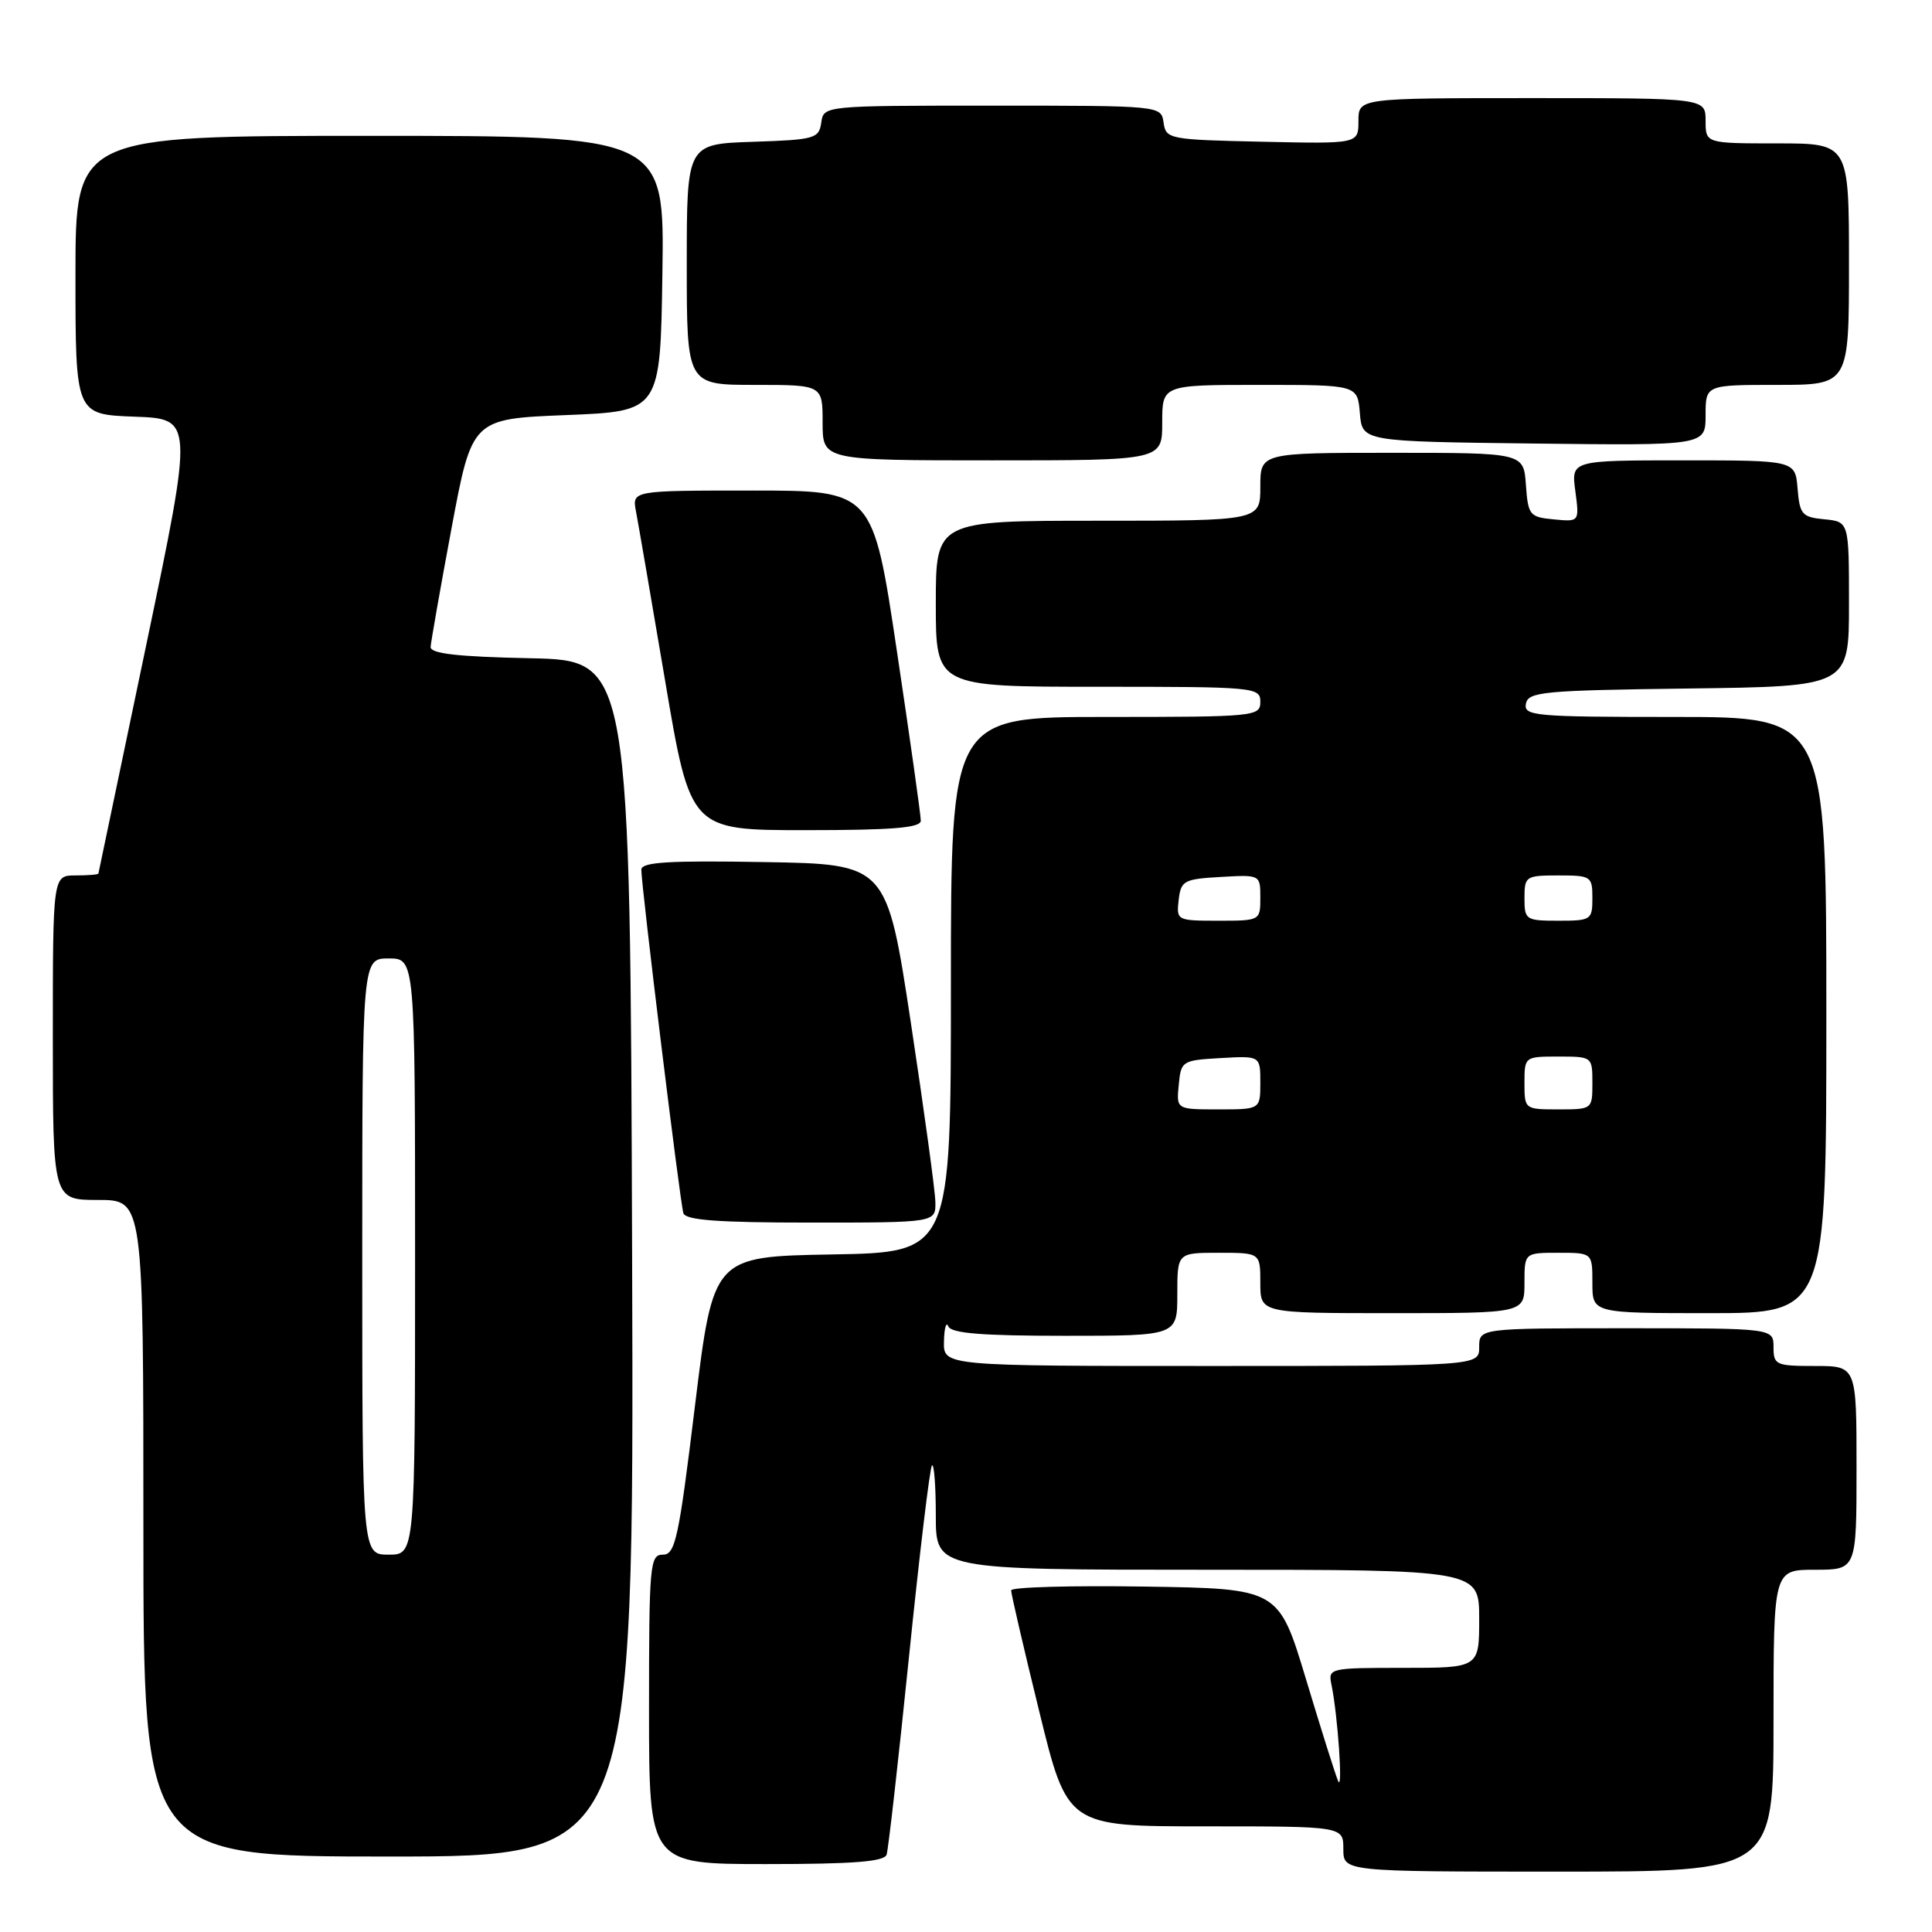 <?xml version="1.0" encoding="UTF-8" standalone="no"?>
<!DOCTYPE svg PUBLIC "-//W3C//DTD SVG 1.1//EN" "http://www.w3.org/Graphics/SVG/1.1/DTD/svg11.dtd" >
<svg xmlns="http://www.w3.org/2000/svg" xmlns:xlink="http://www.w3.org/1999/xlink" version="1.1" viewBox="0 0 256 256">
 <g >
 <path fill="currentColor"
d=" M 235.00 228.00 C 235.00 208.00 235.00 208.00 240.50 208.00 C 246.00 208.00 246.00 208.00 246.00 194.50 C 246.00 181.00 246.00 181.00 240.50 181.00 C 235.30 181.00 235.00 180.86 235.00 178.50 C 235.00 176.00 235.00 176.00 215.50 176.00 C 196.00 176.00 196.00 176.00 196.00 178.50 C 196.00 181.00 196.00 181.00 160.50 181.00 C 125.00 181.00 125.00 181.00 125.08 177.75 C 125.12 175.96 125.38 175.06 125.66 175.75 C 126.03 176.67 130.09 177.00 141.08 177.00 C 156.00 177.00 156.00 177.00 156.00 171.50 C 156.00 166.00 156.00 166.00 161.50 166.00 C 167.00 166.00 167.00 166.00 167.00 170.00 C 167.00 174.00 167.00 174.00 184.50 174.00 C 202.00 174.00 202.00 174.00 202.00 170.00 C 202.00 166.00 202.00 166.00 206.50 166.00 C 211.00 166.00 211.00 166.00 211.00 170.00 C 211.00 174.00 211.00 174.00 226.50 174.00 C 242.00 174.00 242.00 174.00 242.00 134.50 C 242.00 95.00 242.00 95.00 221.93 95.00 C 203.35 95.00 201.88 94.87 202.19 93.25 C 202.50 91.66 204.46 91.48 223.76 91.23 C 245.00 90.96 245.00 90.96 245.00 80.04 C 245.00 69.13 245.00 69.13 241.75 68.81 C 238.78 68.53 238.47 68.17 238.19 64.75 C 237.88 61.00 237.88 61.00 223.03 61.00 C 208.19 61.00 208.19 61.00 208.74 65.07 C 209.28 69.15 209.28 69.15 205.89 68.82 C 202.68 68.52 202.48 68.28 202.19 64.25 C 201.89 60.00 201.89 60.00 184.44 60.00 C 167.00 60.00 167.00 60.00 167.00 64.50 C 167.00 69.00 167.00 69.00 145.50 69.00 C 124.00 69.00 124.00 69.00 124.00 80.00 C 124.00 91.00 124.00 91.00 145.50 91.00 C 166.33 91.00 167.00 91.06 167.00 93.00 C 167.00 94.93 166.33 95.00 146.50 95.00 C 126.00 95.00 126.00 95.00 126.00 130.47 C 126.00 165.95 126.00 165.95 110.25 166.22 C 94.51 166.50 94.51 166.50 92.09 186.25 C 89.94 203.89 89.48 206.00 87.84 206.00 C 86.11 206.00 86.00 207.26 86.00 226.50 C 86.00 247.00 86.00 247.00 101.53 247.00 C 113.07 247.00 117.17 246.68 117.48 245.75 C 117.71 245.06 119.04 233.29 120.44 219.59 C 121.84 205.89 123.21 194.46 123.49 194.18 C 123.77 193.90 124.00 196.89 124.00 200.83 C 124.00 208.00 124.00 208.00 160.00 208.00 C 196.00 208.00 196.00 208.00 196.00 214.50 C 196.00 221.00 196.00 221.00 185.98 221.00 C 176.12 221.00 175.97 221.04 176.43 223.25 C 177.26 227.26 177.97 237.55 177.31 236.00 C 176.95 235.18 175.04 229.10 173.05 222.50 C 169.43 210.50 169.43 210.50 151.72 210.23 C 141.97 210.08 133.99 210.30 133.98 210.73 C 133.97 211.15 135.64 218.36 137.70 226.75 C 141.43 242.00 141.43 242.00 159.72 242.00 C 178.00 242.00 178.00 242.00 178.00 245.00 C 178.00 248.00 178.00 248.00 206.50 248.00 C 235.00 248.00 235.00 248.00 235.00 228.00 Z  M 83.76 166.75 C 83.50 87.50 83.50 87.50 70.25 87.22 C 60.59 87.02 57.02 86.61 57.06 85.72 C 57.10 85.05 58.34 77.97 59.83 70.00 C 62.54 55.50 62.54 55.50 75.02 55.00 C 87.50 54.50 87.50 54.50 87.77 36.25 C 88.05 18.00 88.05 18.00 49.02 18.00 C 10.00 18.00 10.00 18.00 10.00 36.46 C 10.00 54.92 10.00 54.92 17.82 55.21 C 25.64 55.50 25.64 55.50 19.37 85.50 C 15.91 102.00 13.07 115.61 13.04 115.75 C 13.02 115.89 11.65 116.00 10.00 116.00 C 7.00 116.00 7.00 116.00 7.00 137.50 C 7.00 159.00 7.00 159.00 13.00 159.00 C 19.00 159.00 19.00 159.00 19.00 202.50 C 19.00 246.00 19.00 246.00 51.51 246.00 C 84.01 246.00 84.01 246.00 83.76 166.75 Z  M 123.94 159.25 C 123.91 157.74 122.44 147.05 120.69 135.50 C 117.50 114.50 117.50 114.50 101.25 114.23 C 88.61 114.01 85.00 114.23 84.98 115.23 C 84.95 117.19 90.11 159.34 90.55 160.75 C 90.84 161.68 95.12 162.00 107.47 162.00 C 124.00 162.00 124.00 162.00 123.94 159.25 Z  M 122.01 108.75 C 122.02 108.06 120.59 97.94 118.84 86.25 C 115.66 65.00 115.66 65.00 99.70 65.00 C 83.75 65.00 83.75 65.00 84.27 67.75 C 84.56 69.26 86.30 79.39 88.14 90.25 C 91.48 110.00 91.48 110.00 106.74 110.00 C 118.28 110.00 122.00 109.69 122.01 108.75 Z  M 154.00 56.00 C 154.00 51.00 154.00 51.00 166.94 51.00 C 179.88 51.00 179.88 51.00 180.19 54.75 C 180.50 58.50 180.50 58.50 203.25 58.77 C 226.00 59.04 226.00 59.04 226.00 55.02 C 226.00 51.00 226.00 51.00 235.50 51.00 C 245.00 51.00 245.00 51.00 245.00 35.00 C 245.00 19.00 245.00 19.00 235.50 19.00 C 226.00 19.00 226.00 19.00 226.00 16.00 C 226.00 13.00 226.00 13.00 203.00 13.00 C 180.00 13.00 180.00 13.00 180.00 16.03 C 180.00 19.06 180.00 19.06 167.25 18.78 C 154.89 18.51 154.49 18.43 154.18 16.25 C 153.86 14.00 153.86 14.00 131.50 14.00 C 109.14 14.00 109.14 14.00 108.82 16.25 C 108.52 18.36 107.96 18.52 99.75 18.79 C 91.00 19.08 91.00 19.08 91.00 35.04 C 91.00 51.00 91.00 51.00 100.00 51.00 C 109.00 51.00 109.00 51.00 109.00 56.00 C 109.00 61.00 109.00 61.00 131.50 61.00 C 154.00 61.00 154.00 61.00 154.00 56.00 Z  M 156.19 143.75 C 156.49 140.58 156.63 140.49 161.75 140.20 C 167.00 139.90 167.00 139.90 167.00 143.45 C 167.00 147.00 167.00 147.00 161.44 147.00 C 155.87 147.00 155.87 147.00 156.19 143.75 Z  M 202.00 143.50 C 202.00 140.02 202.02 140.00 206.50 140.00 C 210.98 140.00 211.00 140.02 211.00 143.50 C 211.00 146.98 210.98 147.00 206.50 147.00 C 202.02 147.00 202.00 146.98 202.00 143.50 Z  M 156.18 119.25 C 156.48 116.69 156.85 116.48 161.75 116.20 C 167.00 115.90 167.00 115.90 167.00 118.95 C 167.00 121.99 166.97 122.00 161.43 122.00 C 155.95 122.00 155.87 121.96 156.18 119.25 Z  M 202.00 119.00 C 202.00 116.11 202.17 116.00 206.50 116.00 C 210.83 116.00 211.00 116.11 211.00 119.00 C 211.00 121.89 210.83 122.00 206.50 122.00 C 202.17 122.00 202.00 121.89 202.00 119.00 Z  M 48.00 166.50 C 48.00 127.00 48.00 127.00 51.50 127.00 C 55.00 127.00 55.00 127.00 55.00 166.50 C 55.00 206.00 55.00 206.00 51.50 206.00 C 48.00 206.00 48.00 206.00 48.00 166.50 Z "/>
</g>
</svg>